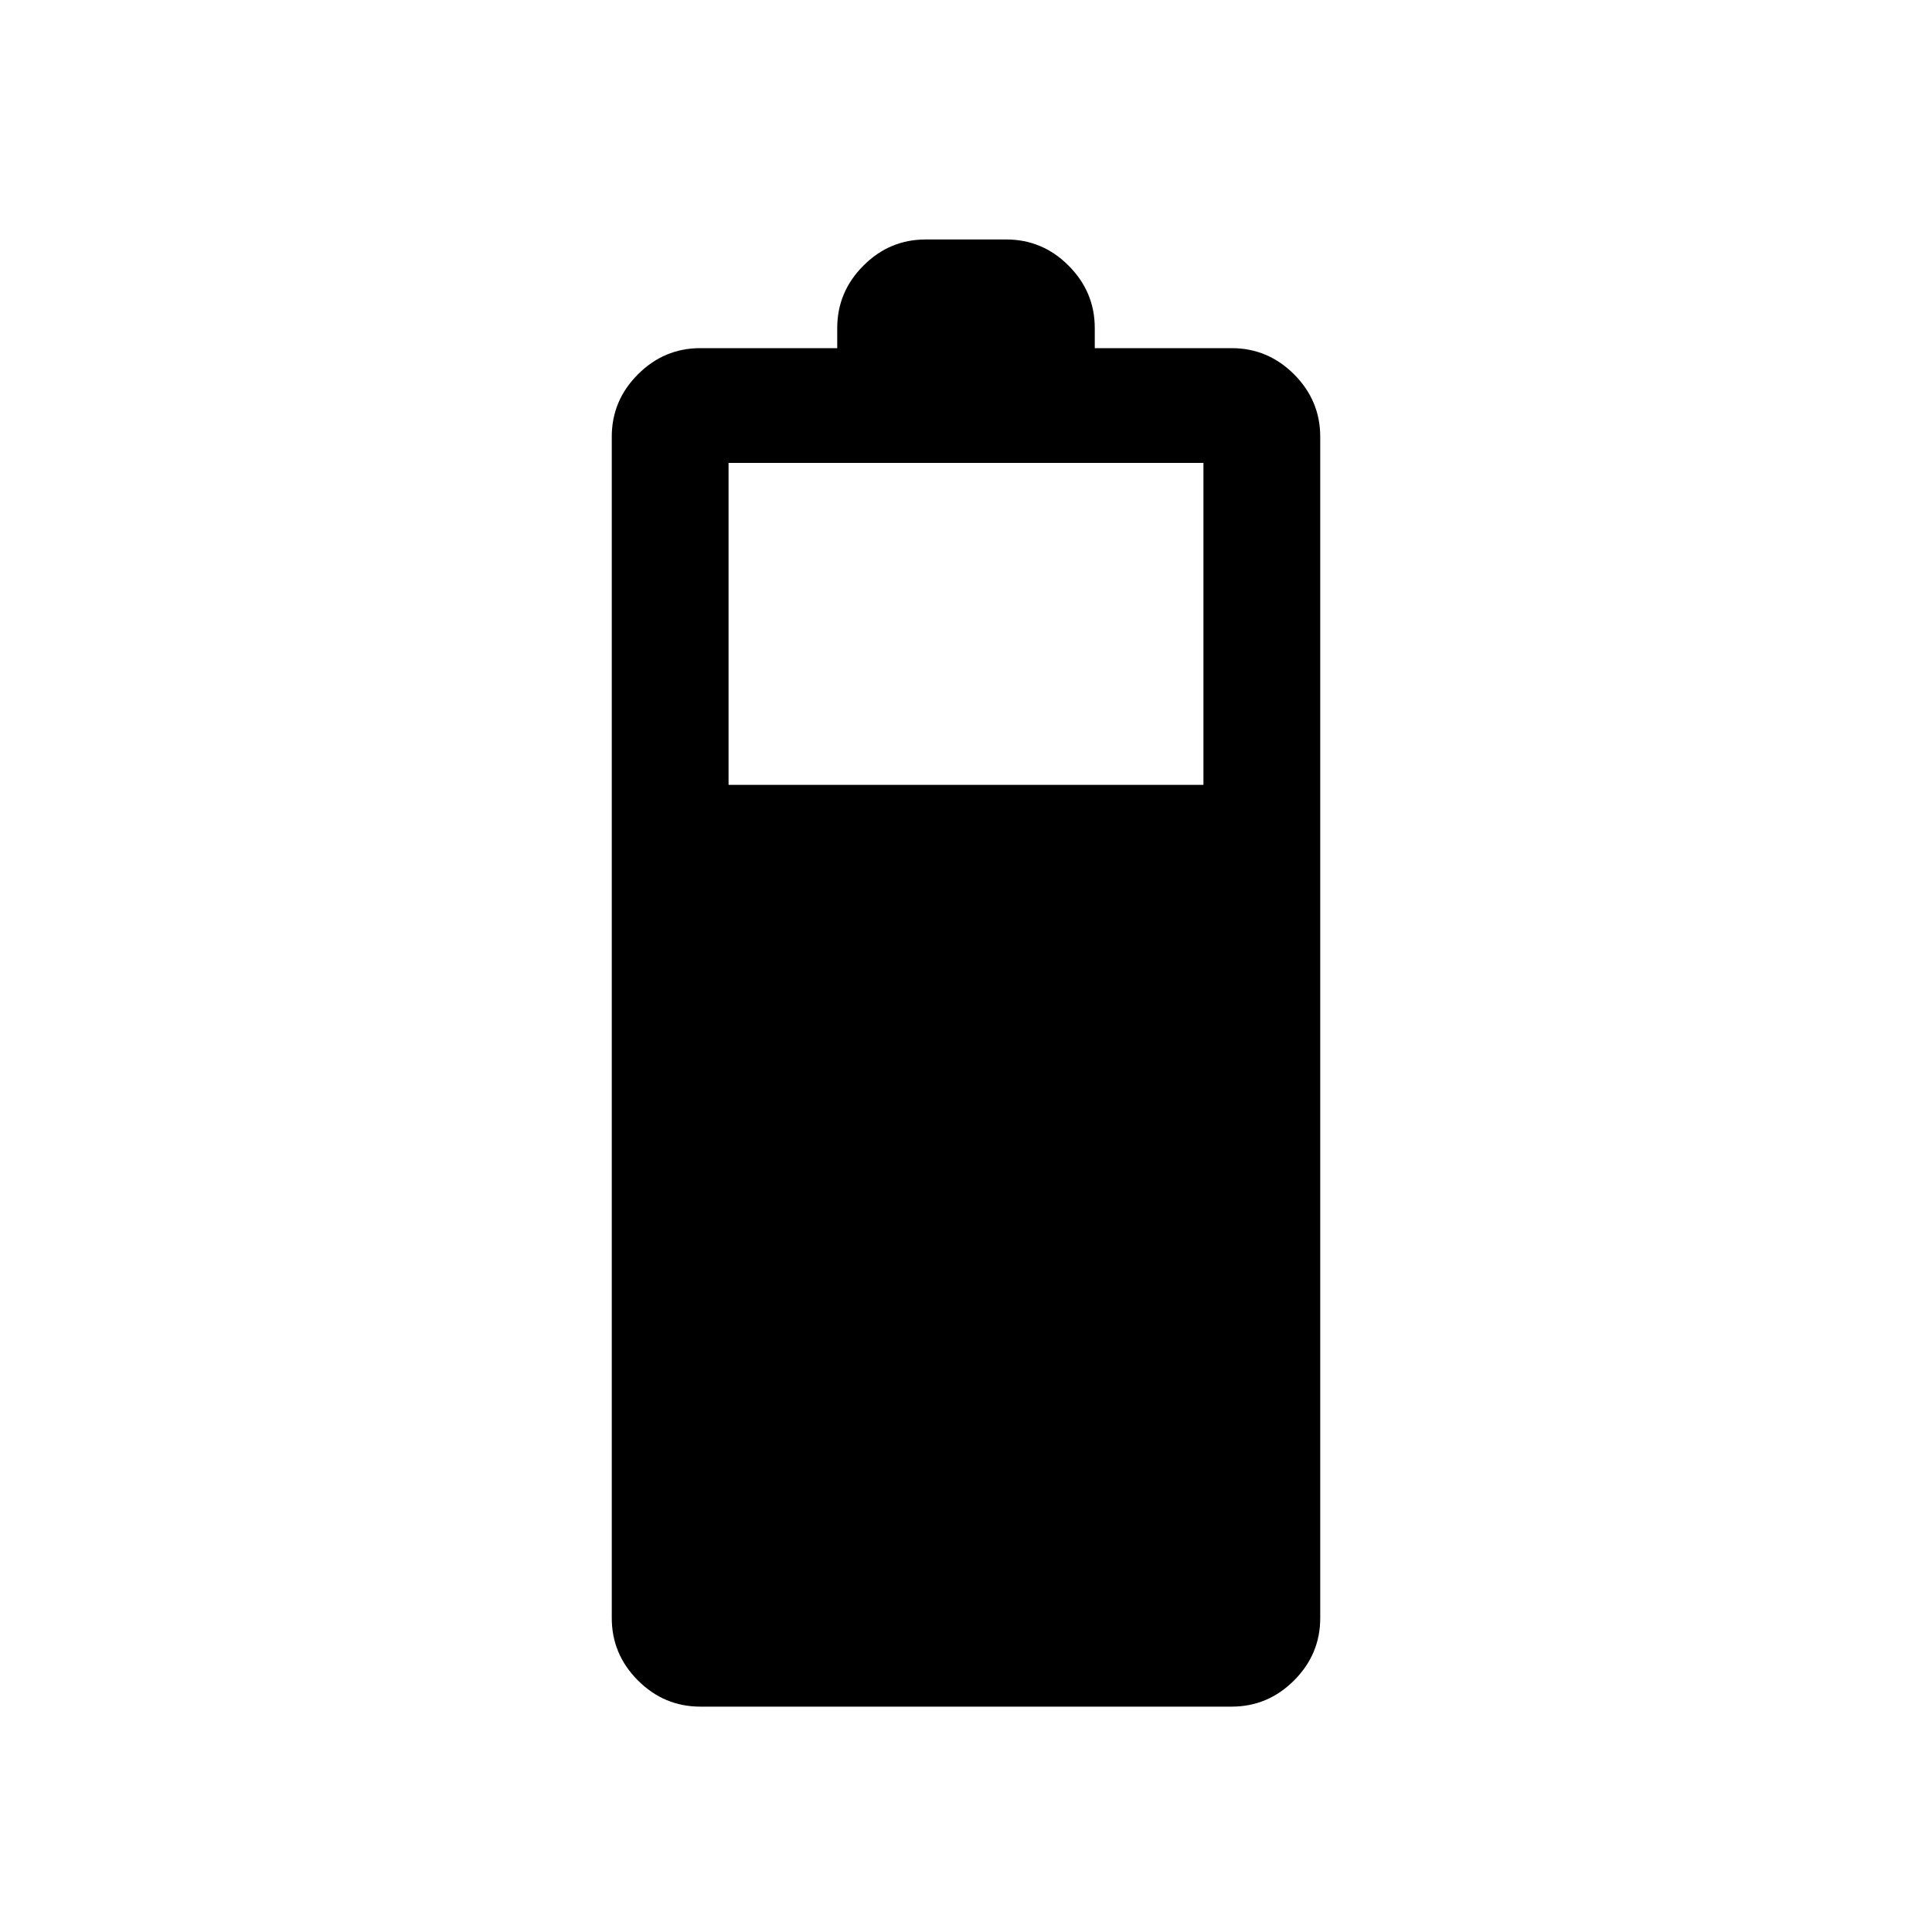 <svg xmlns="http://www.w3.org/2000/svg" height="20" width="20"><path d="M7.25 17.667q-.375 0-.646-.271t-.271-.646V4.521q0-.375.271-.646t.646-.271h1.417v-.208q0-.375.271-.646.27-.271.645-.271h.834q.375 0 .645.271.271.271.271.646v.208h1.417q.375 0 .646.271t.271.646V16.75q0 .375-.271.646t-.646.271Zm.292-9.542h4.916V4.792H7.542Z"/></svg>